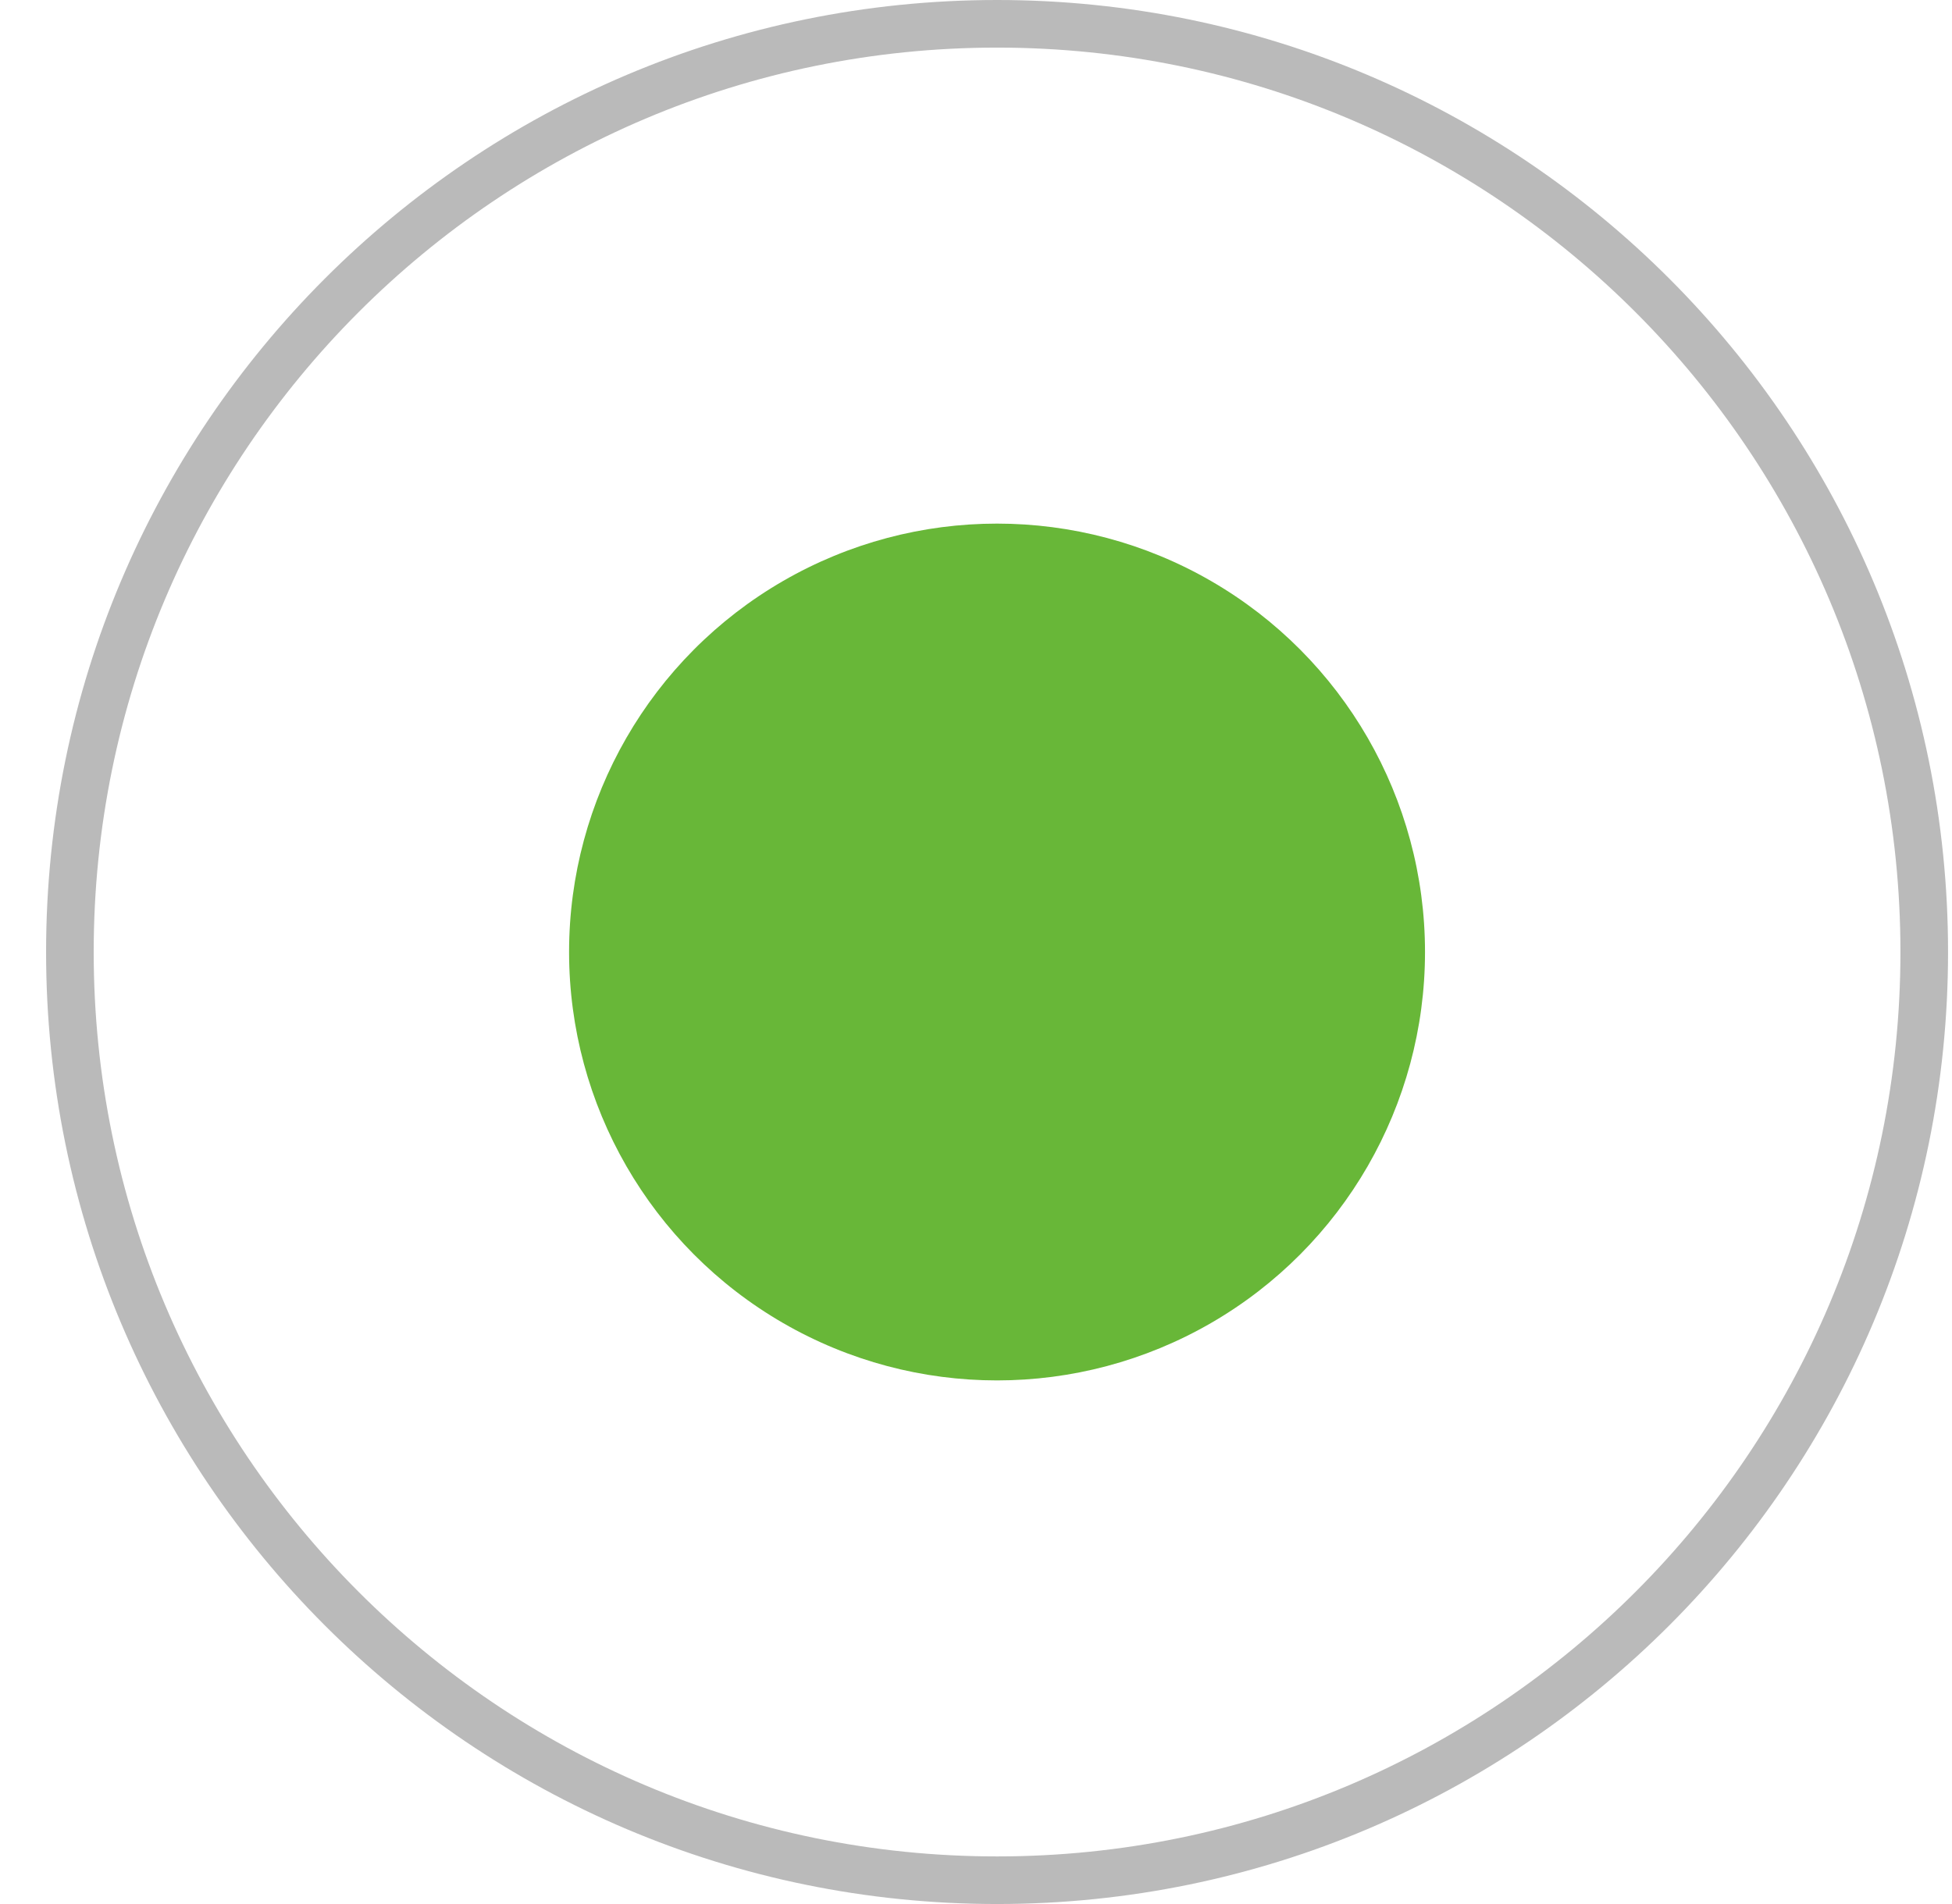 <svg width="41" height="40" viewBox="0 0 41 40" fill="none" xmlns="http://www.w3.org/2000/svg">
<path d="M40.417 20C40.417 30.77 31.698 39.5 20.942 39.5C10.187 39.5 1.468 30.77 1.468 20C1.468 9.23 10.187 0.5 20.942 0.5C31.698 0.5 40.417 9.23 40.417 20Z" stroke="#BABABA"/>
<ellipse cx="20.942" cy="20" rx="8.989" ry="9" fill="#68B738"/>
</svg>
